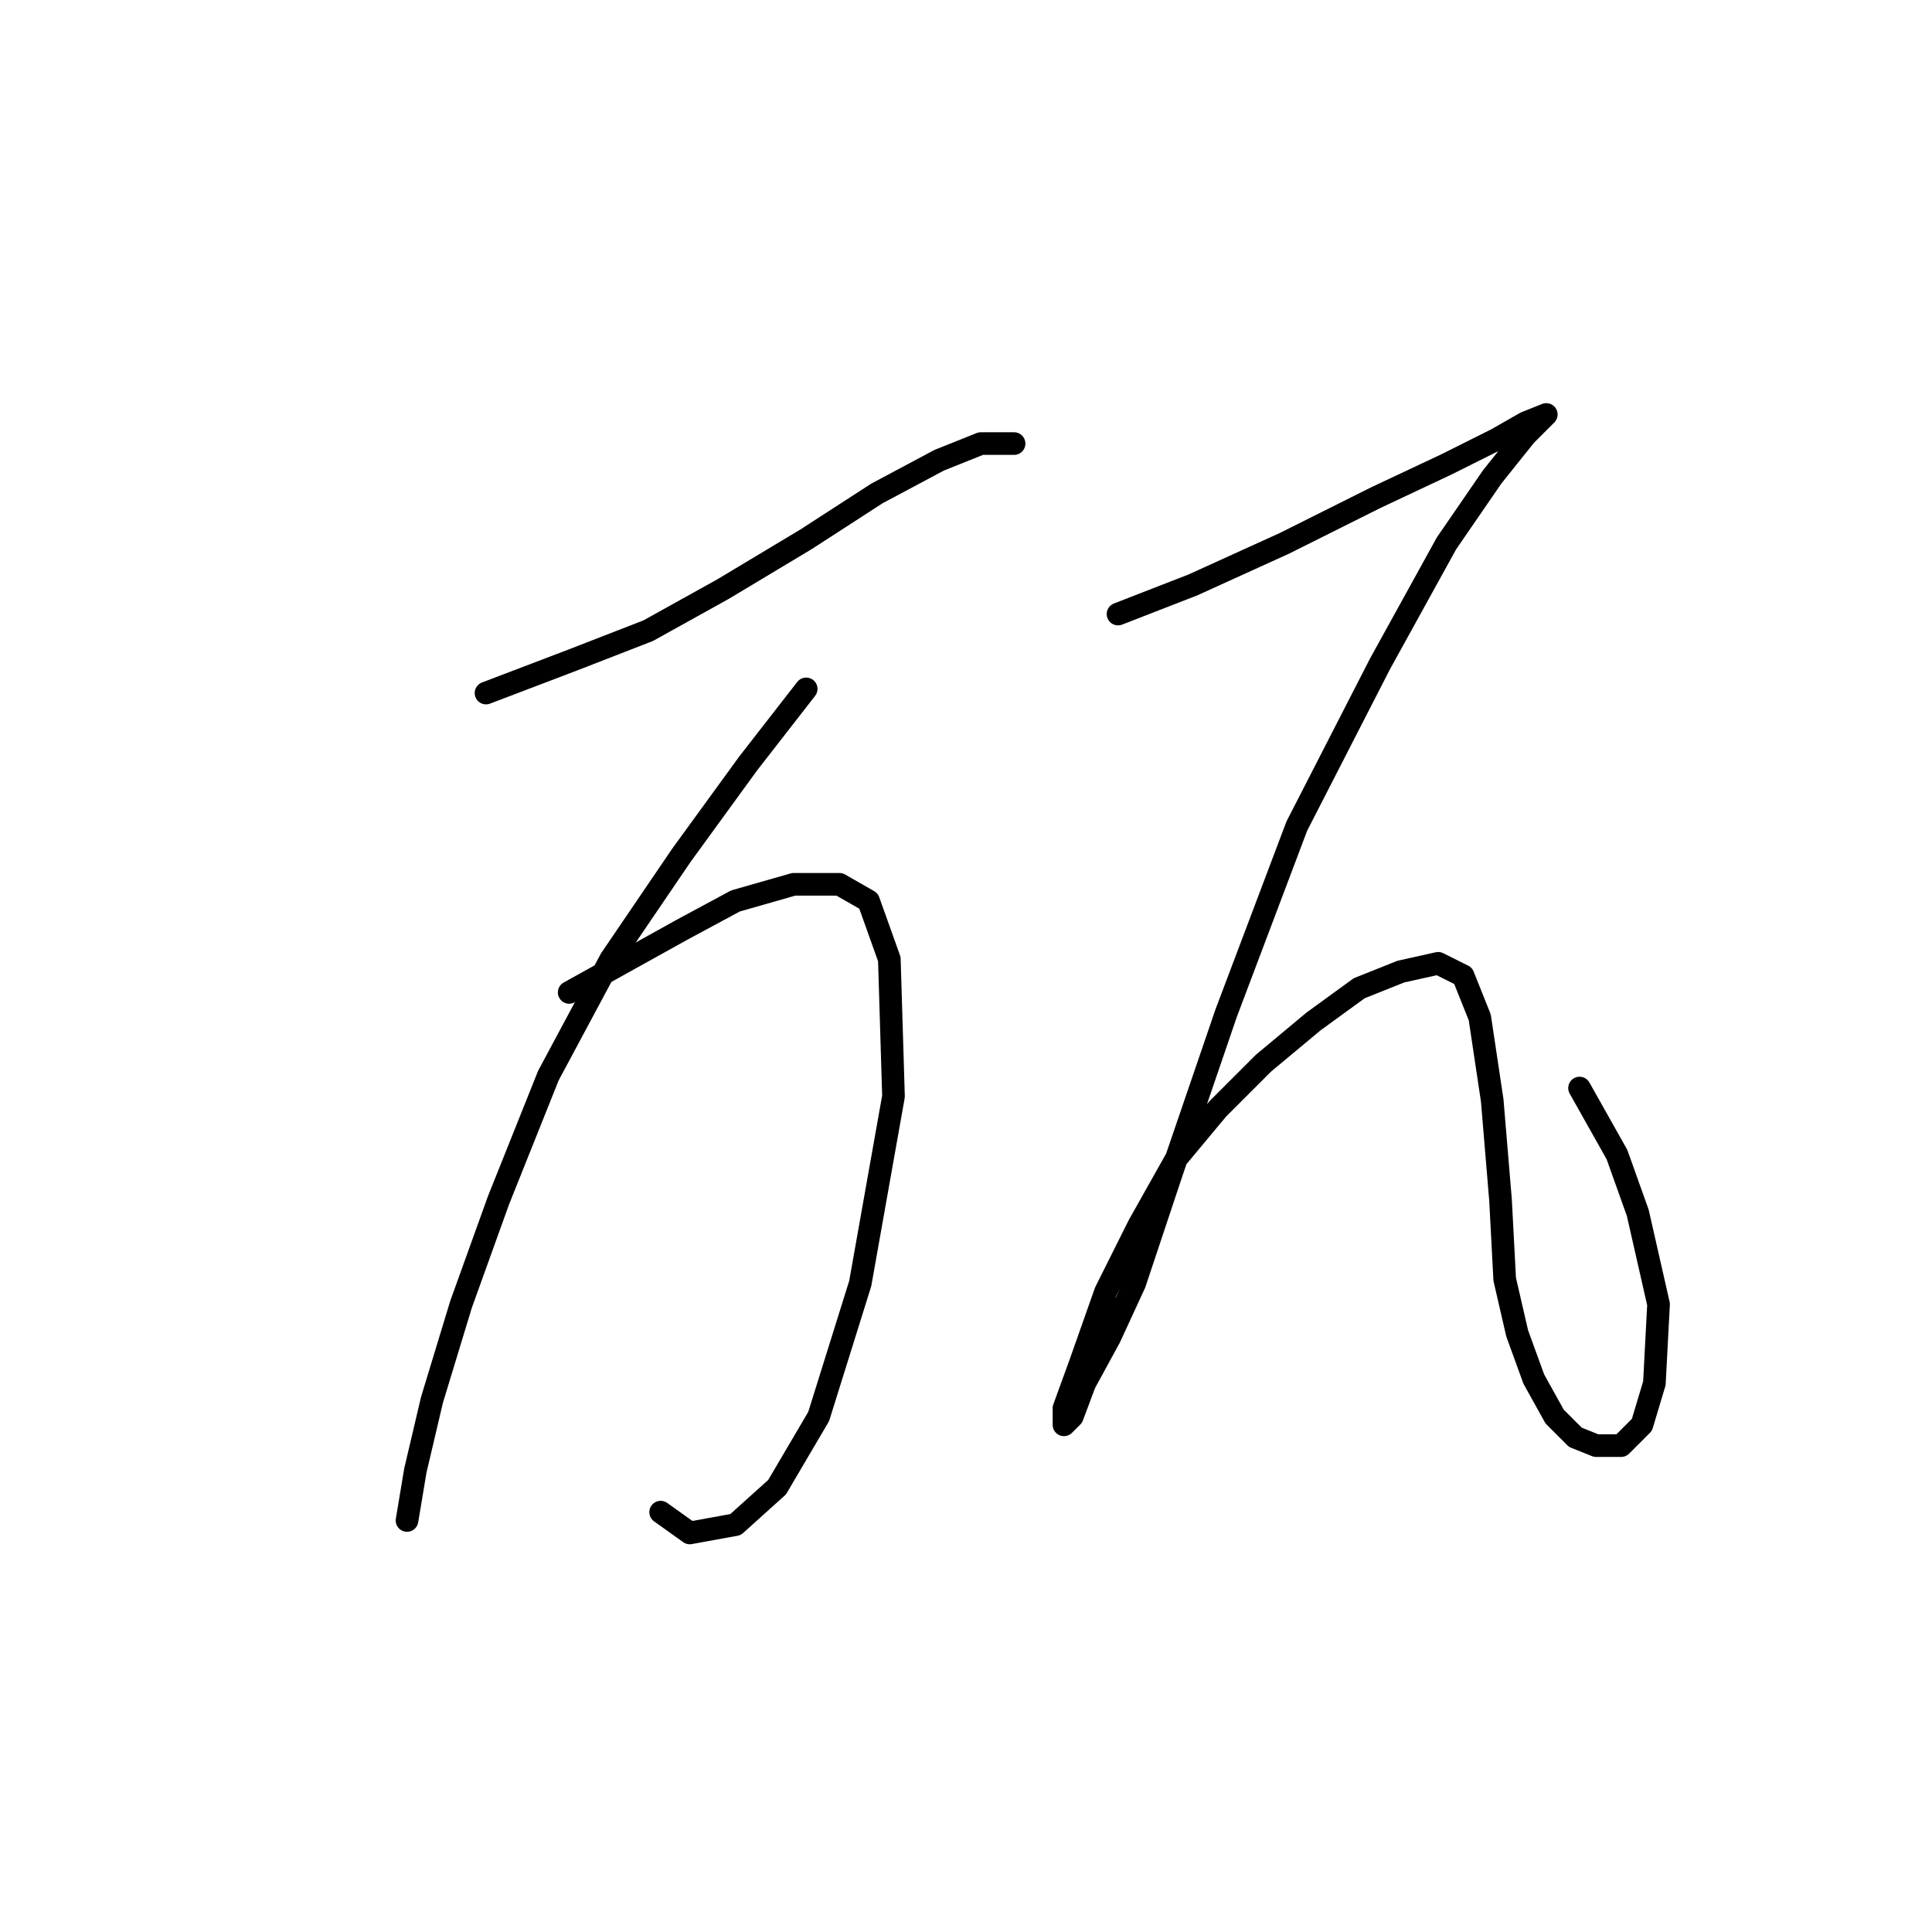 <?xml version="1.0" standalone="no"?>
    <svg width="256" height="256" xmlns="http://www.w3.org/2000/svg" version="1.1">
    <polyline stroke="black" stroke-width="3" stroke-linecap="round" fill="transparent" stroke-linejoin="round" points="64.401 91.833 75.971 87.425 85.888 83.569 95.805 78.059 106.823 71.448 116.189 65.388 124.453 60.98 129.963 58.776 134.37 58.776 134.37 58.776 " />
        <polyline stroke="black" stroke-width="3" stroke-linecap="round" fill="transparent" stroke-linejoin="round" points="106.823 91.282 99.11 101.199 90.295 113.319 80.929 127.093 72.665 142.519 66.054 159.047 61.095 172.821 57.239 185.492 55.035 194.858 53.933 201.47 53.933 201.47 " />
        <polyline stroke="black" stroke-width="3" stroke-linecap="round" fill="transparent" stroke-linejoin="round" points="75.42 131.5 90.295 123.236 97.457 119.38 105.171 117.176 111.231 117.176 115.087 119.38 117.842 127.093 118.393 145.274 113.986 170.066 108.476 187.696 102.967 197.062 97.457 202.021 91.397 203.123 87.54 200.368 87.54 200.368 " />
        <polyline stroke="black" stroke-width="3" stroke-linecap="round" fill="transparent" stroke-linejoin="round" points="148.144 81.365 158.061 77.508 170.181 71.999 182.302 65.939 191.668 61.531 198.279 58.225 202.136 56.022 204.891 54.92 202.136 57.675 197.728 63.184 191.668 71.999 182.853 87.976 171.834 109.463 162.468 134.255 155.306 155.191 150.348 170.066 147.042 177.228 143.736 183.289 142.083 187.696 140.982 188.798 140.982 186.594 143.185 180.534 146.491 171.168 150.899 162.353 155.857 153.538 161.366 146.927 167.427 140.866 174.038 135.357 180.098 130.949 185.608 128.746 190.566 127.644 193.872 129.297 196.076 134.806 197.728 145.825 198.83 159.047 199.381 169.515 201.034 176.677 203.238 182.738 205.992 187.696 208.747 190.451 211.502 191.553 214.807 191.553 217.562 188.798 219.215 183.289 219.766 172.821 217.011 160.7 214.257 152.987 209.298 144.172 209.298 144.172 " />
        </svg>